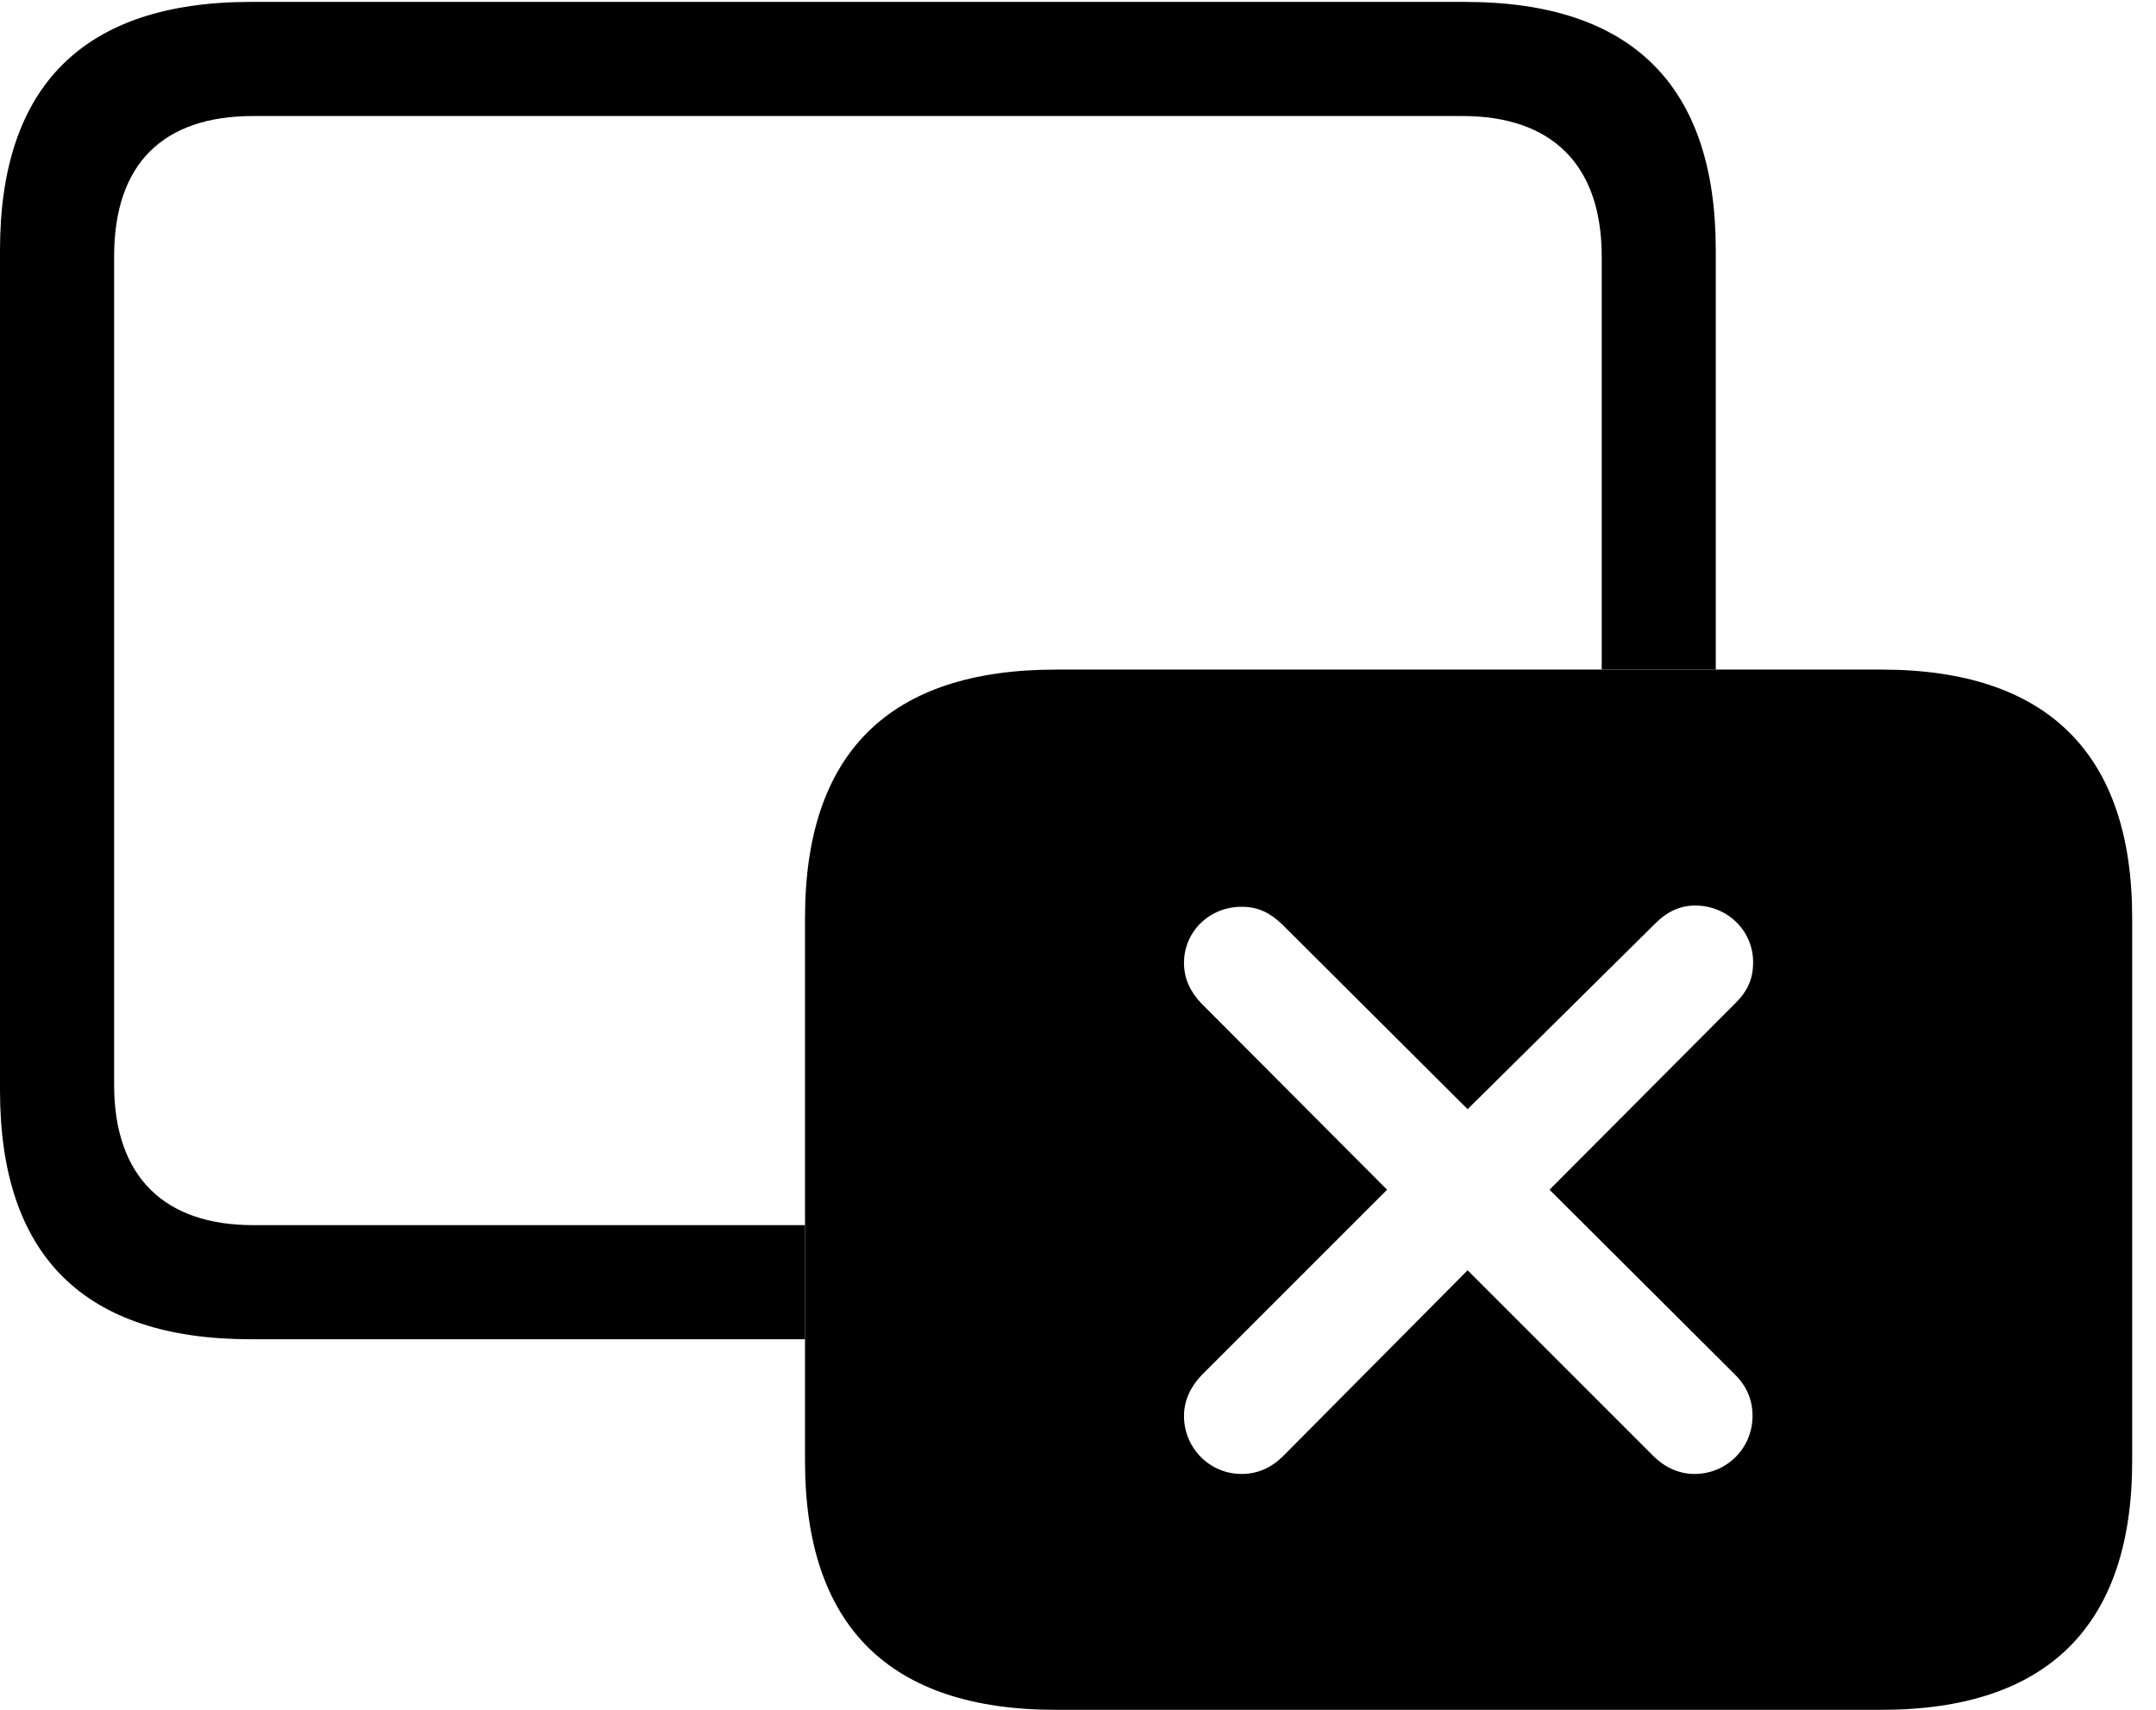 <svg version="1.1" xmlns="http://www.w3.org/2000/svg" xmlns:xlink="http://www.w3.org/1999/xlink" width="32.666" height="25.908" viewBox="0 0 32.666 25.908">
 <g>
  <rect height="25.908" opacity="0" width="32.666" x="0" y="0"/>
  <path d="M25.996 3.789L25.996 10.146L24.268 10.146L24.268 3.887C24.268 2.48 23.496 1.758 22.158 1.758L3.838 1.758C2.471 1.758 1.729 2.48 1.729 3.887L1.729 16.436C1.729 17.842 2.5 18.564 3.838 18.564L12.197 18.564L12.197 20.293L3.799 20.293C1.27 20.293 0 19.023 0 16.523L0 3.789C0 1.299 1.27 0.029 3.799 0.029L22.197 0.029C24.727 0.029 25.996 1.299 25.996 3.789Z" fill="currentColor"/>
  <path d="M32.305 13.906L32.305 22.139C32.305 24.629 31.025 25.908 28.506 25.908L15.996 25.908C13.477 25.908 12.197 24.639 12.197 22.139L12.197 13.906C12.197 11.406 13.477 10.146 15.996 10.146L28.506 10.146C31.025 10.146 32.305 11.426 32.305 13.906ZM25.078 13.994L22.236 16.807L19.424 14.004C19.238 13.828 19.062 13.74 18.809 13.74C18.33 13.74 17.939 14.111 17.939 14.59C17.939 14.834 18.037 15.029 18.203 15.205L21.016 18.027L18.203 20.84C18.037 21.016 17.939 21.221 17.939 21.455C17.939 21.943 18.33 22.334 18.809 22.334C19.062 22.334 19.268 22.236 19.443 22.061L22.236 19.248L25.049 22.061C25.215 22.227 25.43 22.334 25.674 22.334C26.162 22.334 26.553 21.943 26.553 21.455C26.553 21.211 26.465 21.006 26.289 20.83L23.477 18.027L26.299 15.195C26.484 15.01 26.562 14.824 26.562 14.58C26.562 14.102 26.172 13.721 25.684 13.721C25.459 13.721 25.264 13.809 25.078 13.994Z" fill="currentColor"/>
 </g>
</svg>

